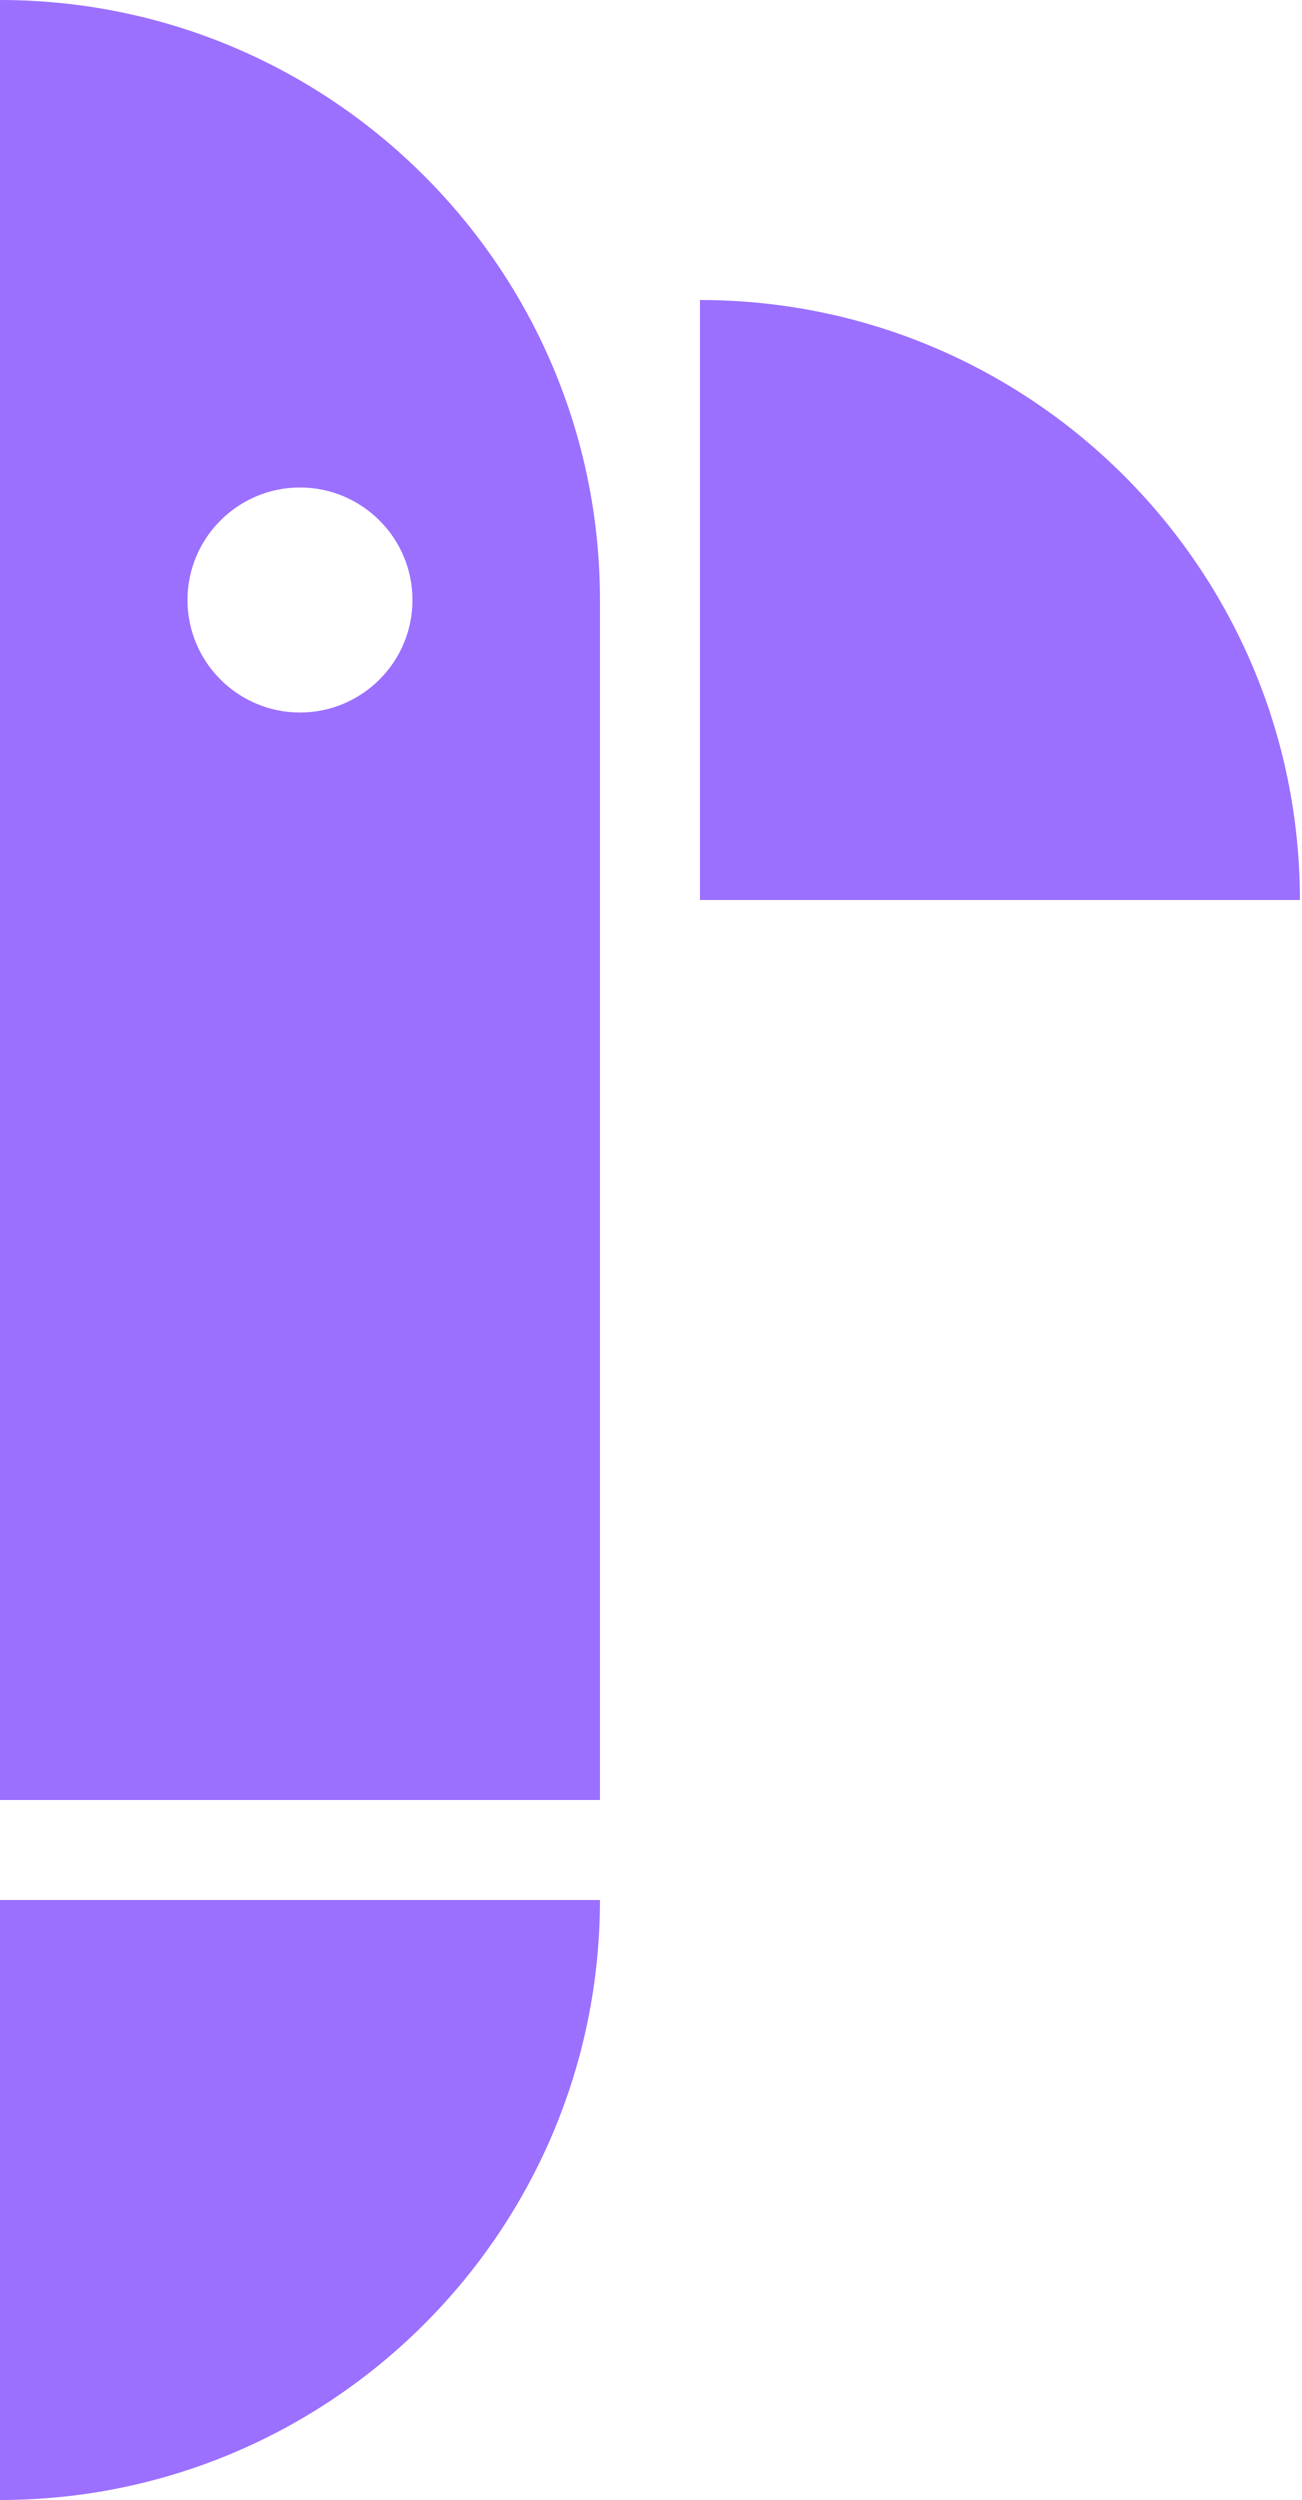 <svg clip-rule="evenodd" fill-rule="evenodd" stroke-linejoin="round" stroke-miterlimit="2" viewBox="0 0 25 48" xmlns="http://www.w3.org/2000/svg"><path d="m576 1060v24c13.246 0 24-10.75 24-24zm0-4v-72c13.246 0 24 10.754 24 24v48zm28-36v-24c13.246 0 24 10.75 24 24zm-16-16.5c2.484 0 4.5 2.02 4.5 4.5s-2.016 4.5-4.5 4.5-4.5-2.02-4.5-4.5 2.016-4.5 4.5-4.5z" fill="#9b70ff" transform="matrix(.48 0 0 .48 -276.48 -472.32)"/></svg>